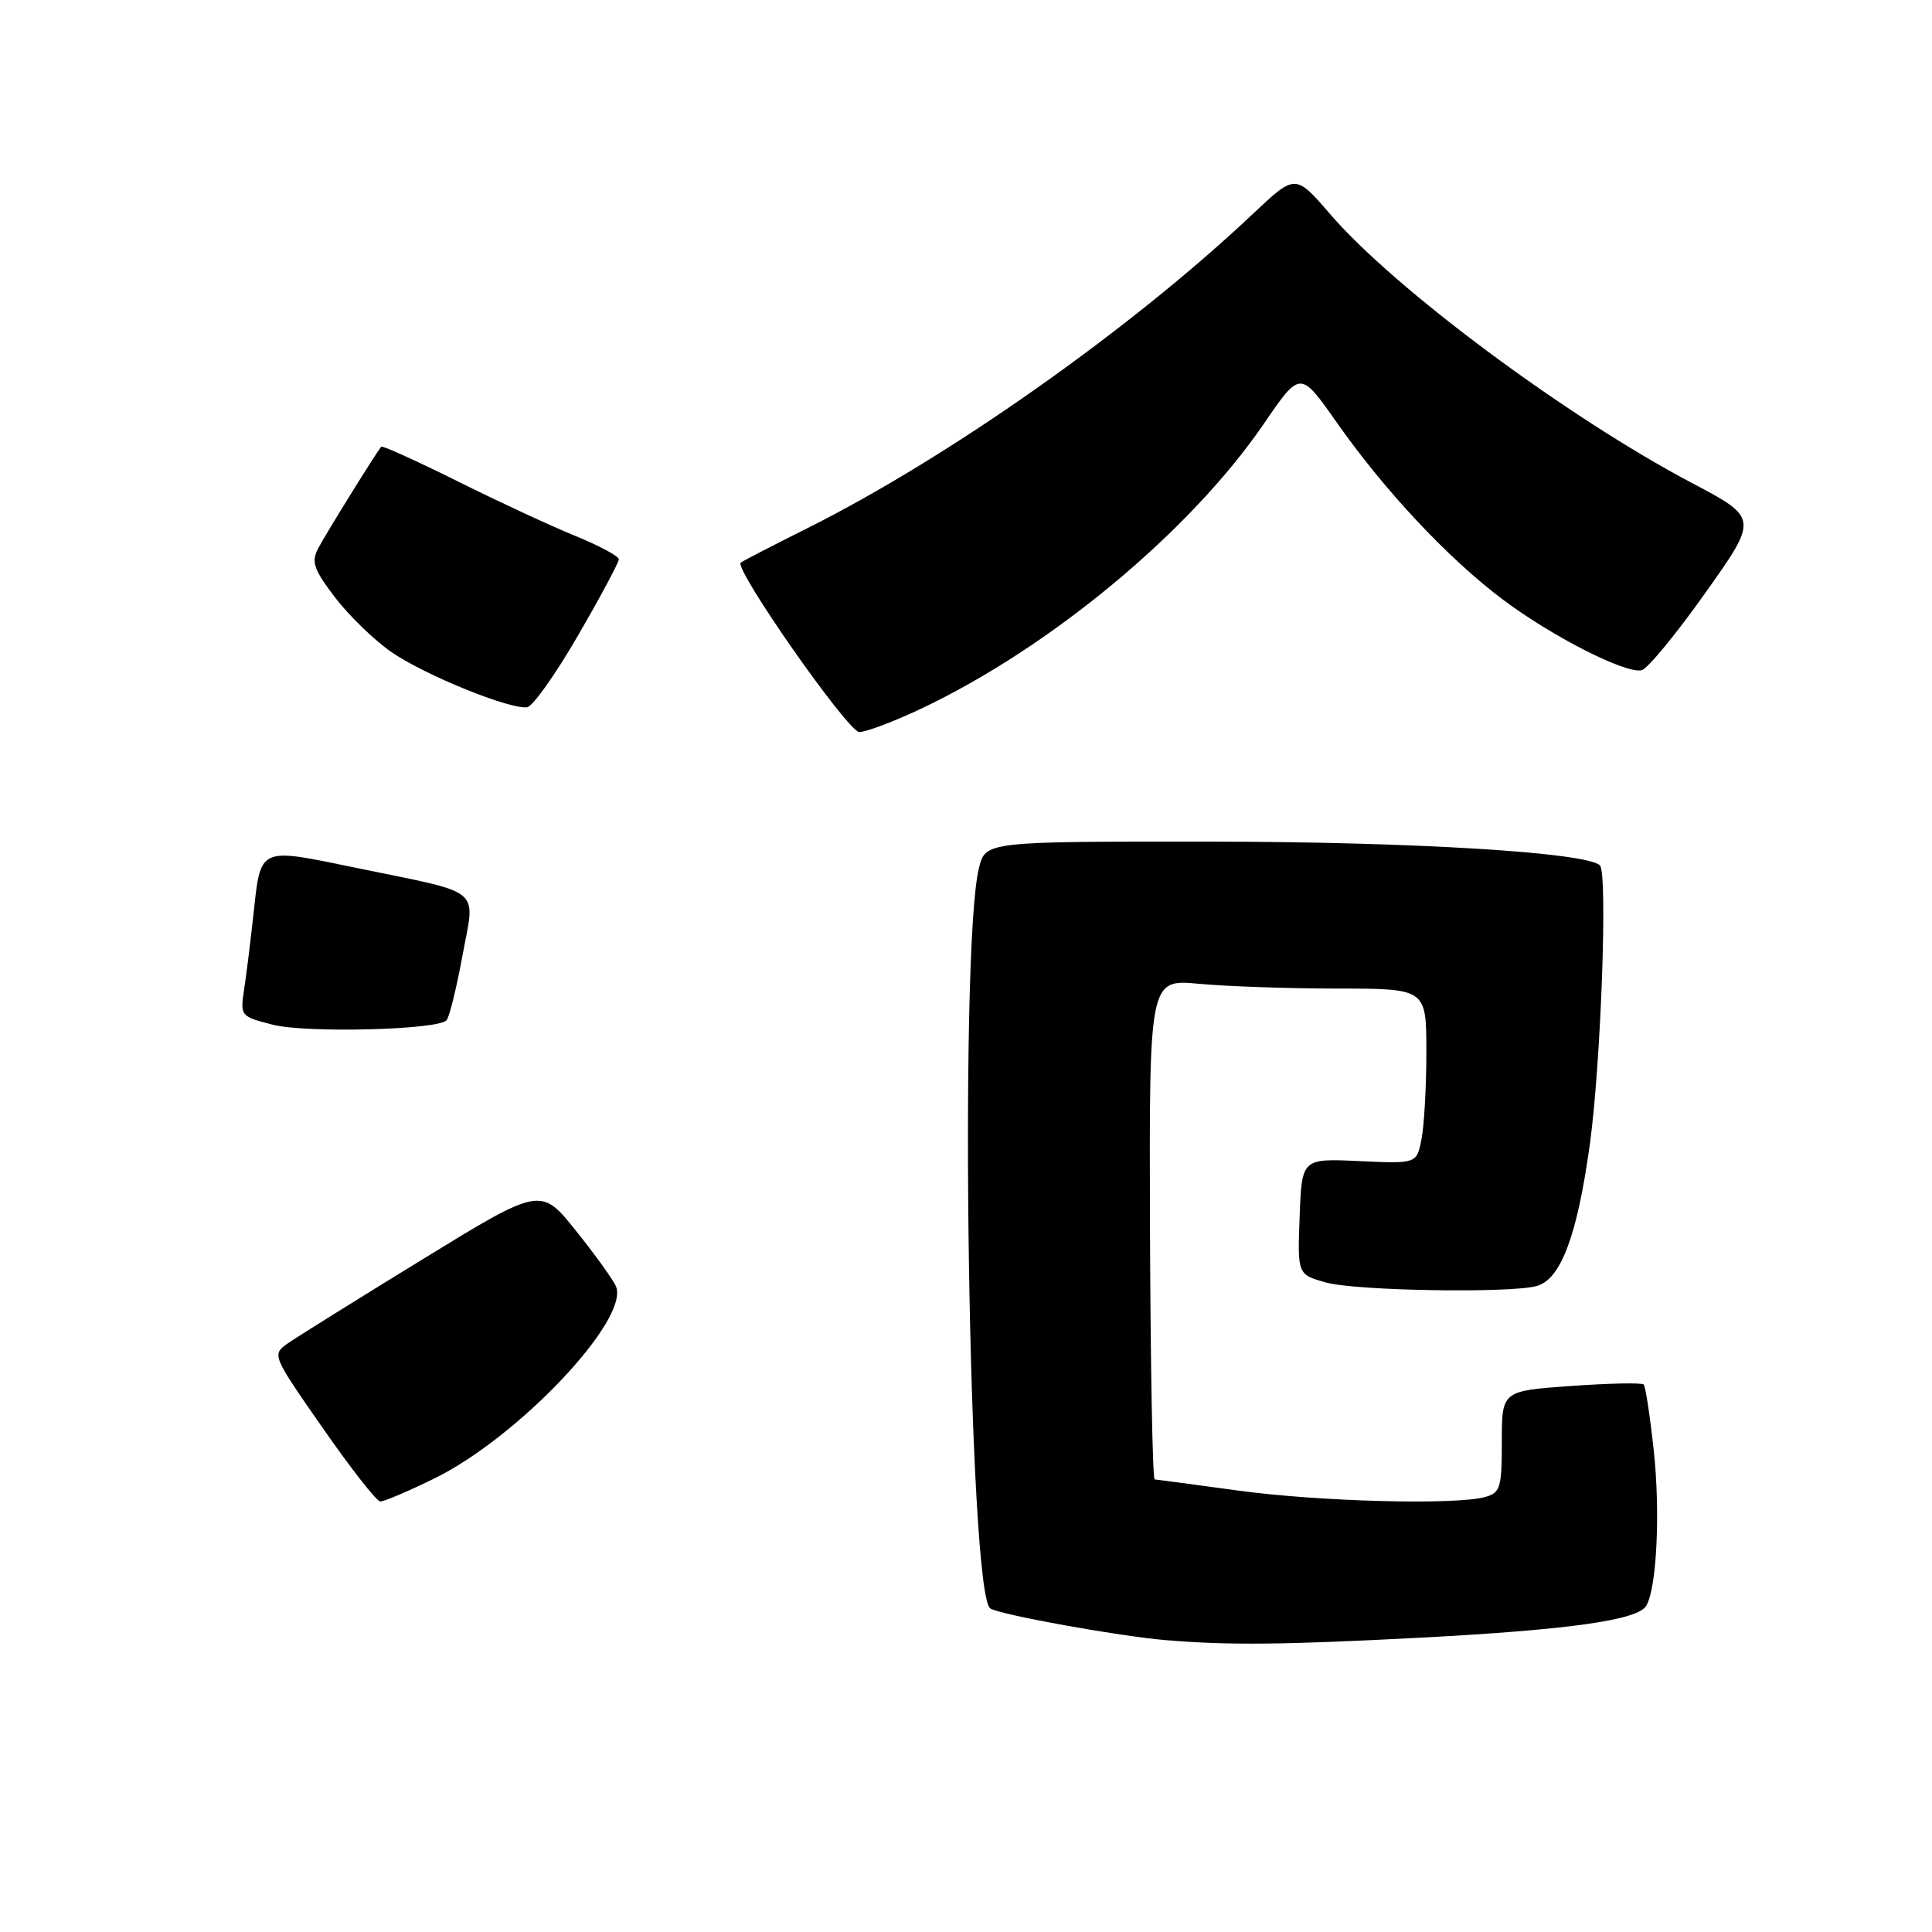 <?xml version="1.0" encoding="UTF-8" standalone="no"?>
<!DOCTYPE svg PUBLIC "-//W3C//DTD SVG 1.1//EN" "http://www.w3.org/Graphics/SVG/1.1/DTD/svg11.dtd" >
<svg xmlns="http://www.w3.org/2000/svg" xmlns:xlink="http://www.w3.org/1999/xlink" version="1.1" viewBox="0 0 256 256">
 <g >
 <path fill="currentColor"
d=" M 188.03 217.01 C 207.83 215.97 216.95 214.69 218.12 212.80 C 219.52 210.54 220.02 200.42 219.13 192.20 C 218.64 187.64 218.04 183.70 217.79 183.45 C 217.54 183.20 213.21 183.29 208.17 183.65 C 199.00 184.30 199.00 184.30 199.00 191.03 C 199.00 197.17 198.80 197.82 196.75 198.37 C 192.72 199.45 174.75 198.97 164.00 197.50 C 158.22 196.71 153.28 196.05 153.00 196.03 C 152.72 196.01 152.45 181.09 152.38 162.87 C 152.27 129.74 152.27 129.74 158.88 130.36 C 162.52 130.70 170.79 130.99 177.25 130.99 C 189.00 131.00 189.00 131.00 189.00 139.38 C 189.00 143.98 188.71 149.20 188.35 150.98 C 187.71 154.20 187.71 154.20 180.10 153.85 C 172.50 153.50 172.50 153.50 172.21 161.19 C 171.92 168.88 171.92 168.88 175.71 169.94 C 179.68 171.04 199.98 171.38 203.60 170.41 C 206.81 169.55 209.00 163.73 210.67 151.56 C 212.13 140.96 213.04 115.71 212.00 114.67 C 210.28 112.95 187.24 111.54 160.54 111.52 C 130.59 111.50 130.59 111.50 129.72 115.00 C 127.04 125.72 128.35 211.36 131.22 213.13 C 132.59 213.98 148.28 216.81 154.50 217.33 C 162.80 218.02 170.04 217.95 188.03 217.01 Z  M 57.64 195.86 C 68.69 190.41 83.34 174.94 81.64 170.50 C 81.32 169.68 78.95 166.37 76.36 163.14 C 71.66 157.25 71.66 157.25 55.97 166.88 C 47.34 172.17 39.31 177.18 38.14 178.00 C 36.01 179.49 36.05 179.58 42.75 189.20 C 46.46 194.54 49.89 198.92 50.38 198.95 C 50.86 198.98 54.13 197.59 57.64 195.86 Z  M 59.16 135.20 C 59.53 134.81 60.48 130.98 61.27 126.67 C 62.97 117.42 64.31 118.53 47.17 114.99 C 34.12 112.30 34.57 112.09 33.56 121.37 C 33.19 124.74 32.65 129.11 32.35 131.09 C 31.81 134.62 31.87 134.69 36.15 135.78 C 40.60 136.91 57.95 136.47 59.16 135.20 Z  M 122.00 93.93 C 139.19 85.81 157.73 70.40 167.48 56.13 C 172.29 49.10 172.29 49.10 177.09 55.93 C 183.47 65.02 191.87 73.98 199.10 79.42 C 205.65 84.34 215.37 89.29 217.53 88.81 C 218.29 88.64 222.09 84.03 225.96 78.57 C 233.00 68.65 233.00 68.65 224.10 63.95 C 207.60 55.23 184.85 38.33 176.31 28.44 C 171.65 23.03 171.65 23.03 166.07 28.29 C 149.88 43.58 125.79 60.58 106.94 70.01 C 102.30 72.33 98.34 74.38 98.15 74.55 C 97.24 75.38 112.37 97.00 113.86 97.00 C 114.76 97.00 118.42 95.62 122.00 93.93 Z  M 76.61 84.17 C 79.58 79.05 82.00 74.52 82.00 74.11 C 82.00 73.70 79.41 72.31 76.25 71.02 C 73.09 69.74 66.07 66.48 60.65 63.78 C 55.22 61.08 50.67 59.02 50.52 59.19 C 49.89 59.90 43.21 70.67 42.17 72.64 C 41.22 74.46 41.55 75.43 44.40 79.17 C 46.24 81.58 49.60 84.83 51.85 86.39 C 56.23 89.43 67.62 94.06 69.86 93.71 C 70.61 93.59 73.65 89.30 76.61 84.17 Z "/>
</g>
</svg>